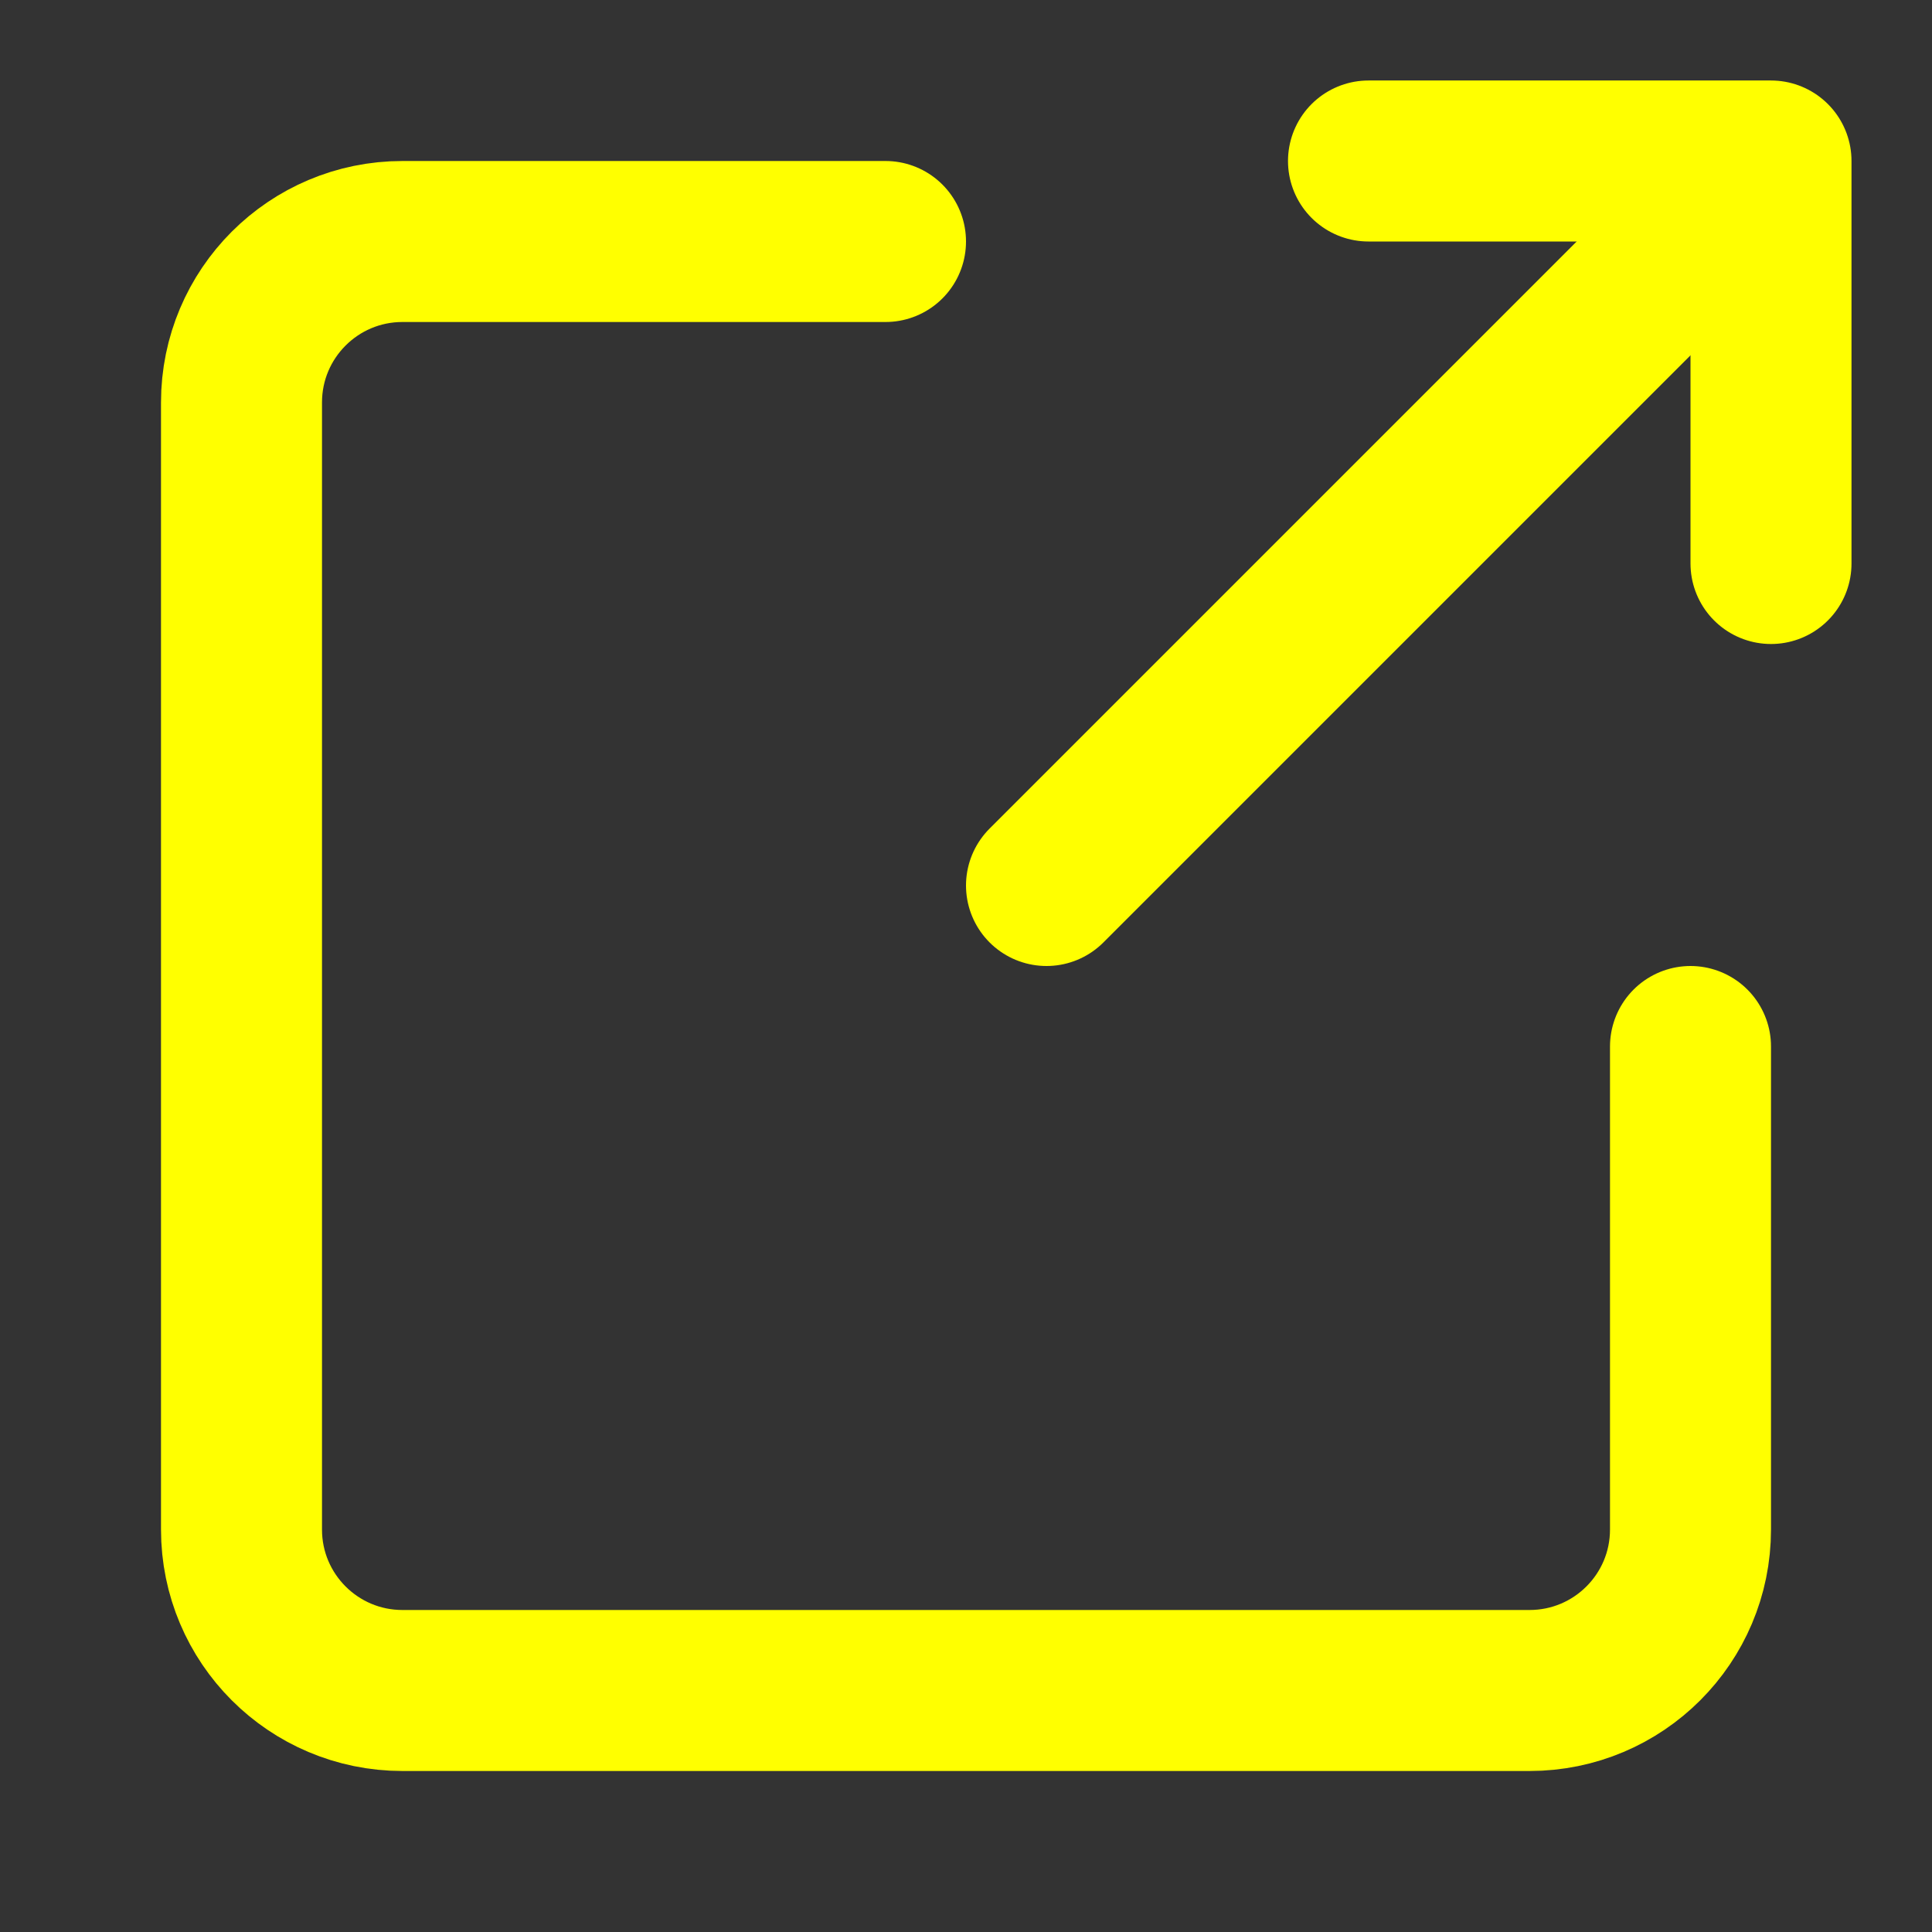 <svg width="24" height="24" viewBox="0 0 24 24" fill="none" xmlns="http://www.w3.org/2000/svg">
<rect x="0" y="0" width="24" height="24" fill="#333333" stroke="none"/>
<path d="M17 2H22V7" stroke="yellow" stroke-width="2" stroke-linecap="round" stroke-linejoin="round"/>
<path d="M21 13V19C21 20.105 20.105 21 19 21H5C3.895 21 3 20.105 3 19V5C3 3.895 3.895 3 5 3H11" stroke="yellow" stroke-width="2" stroke-linecap="round" stroke-linejoin="round"/>
<path d="M13 11L21.5 2.5" stroke="yellow" stroke-width="2" stroke-linecap="round" stroke-linejoin="round"/>
</svg>
